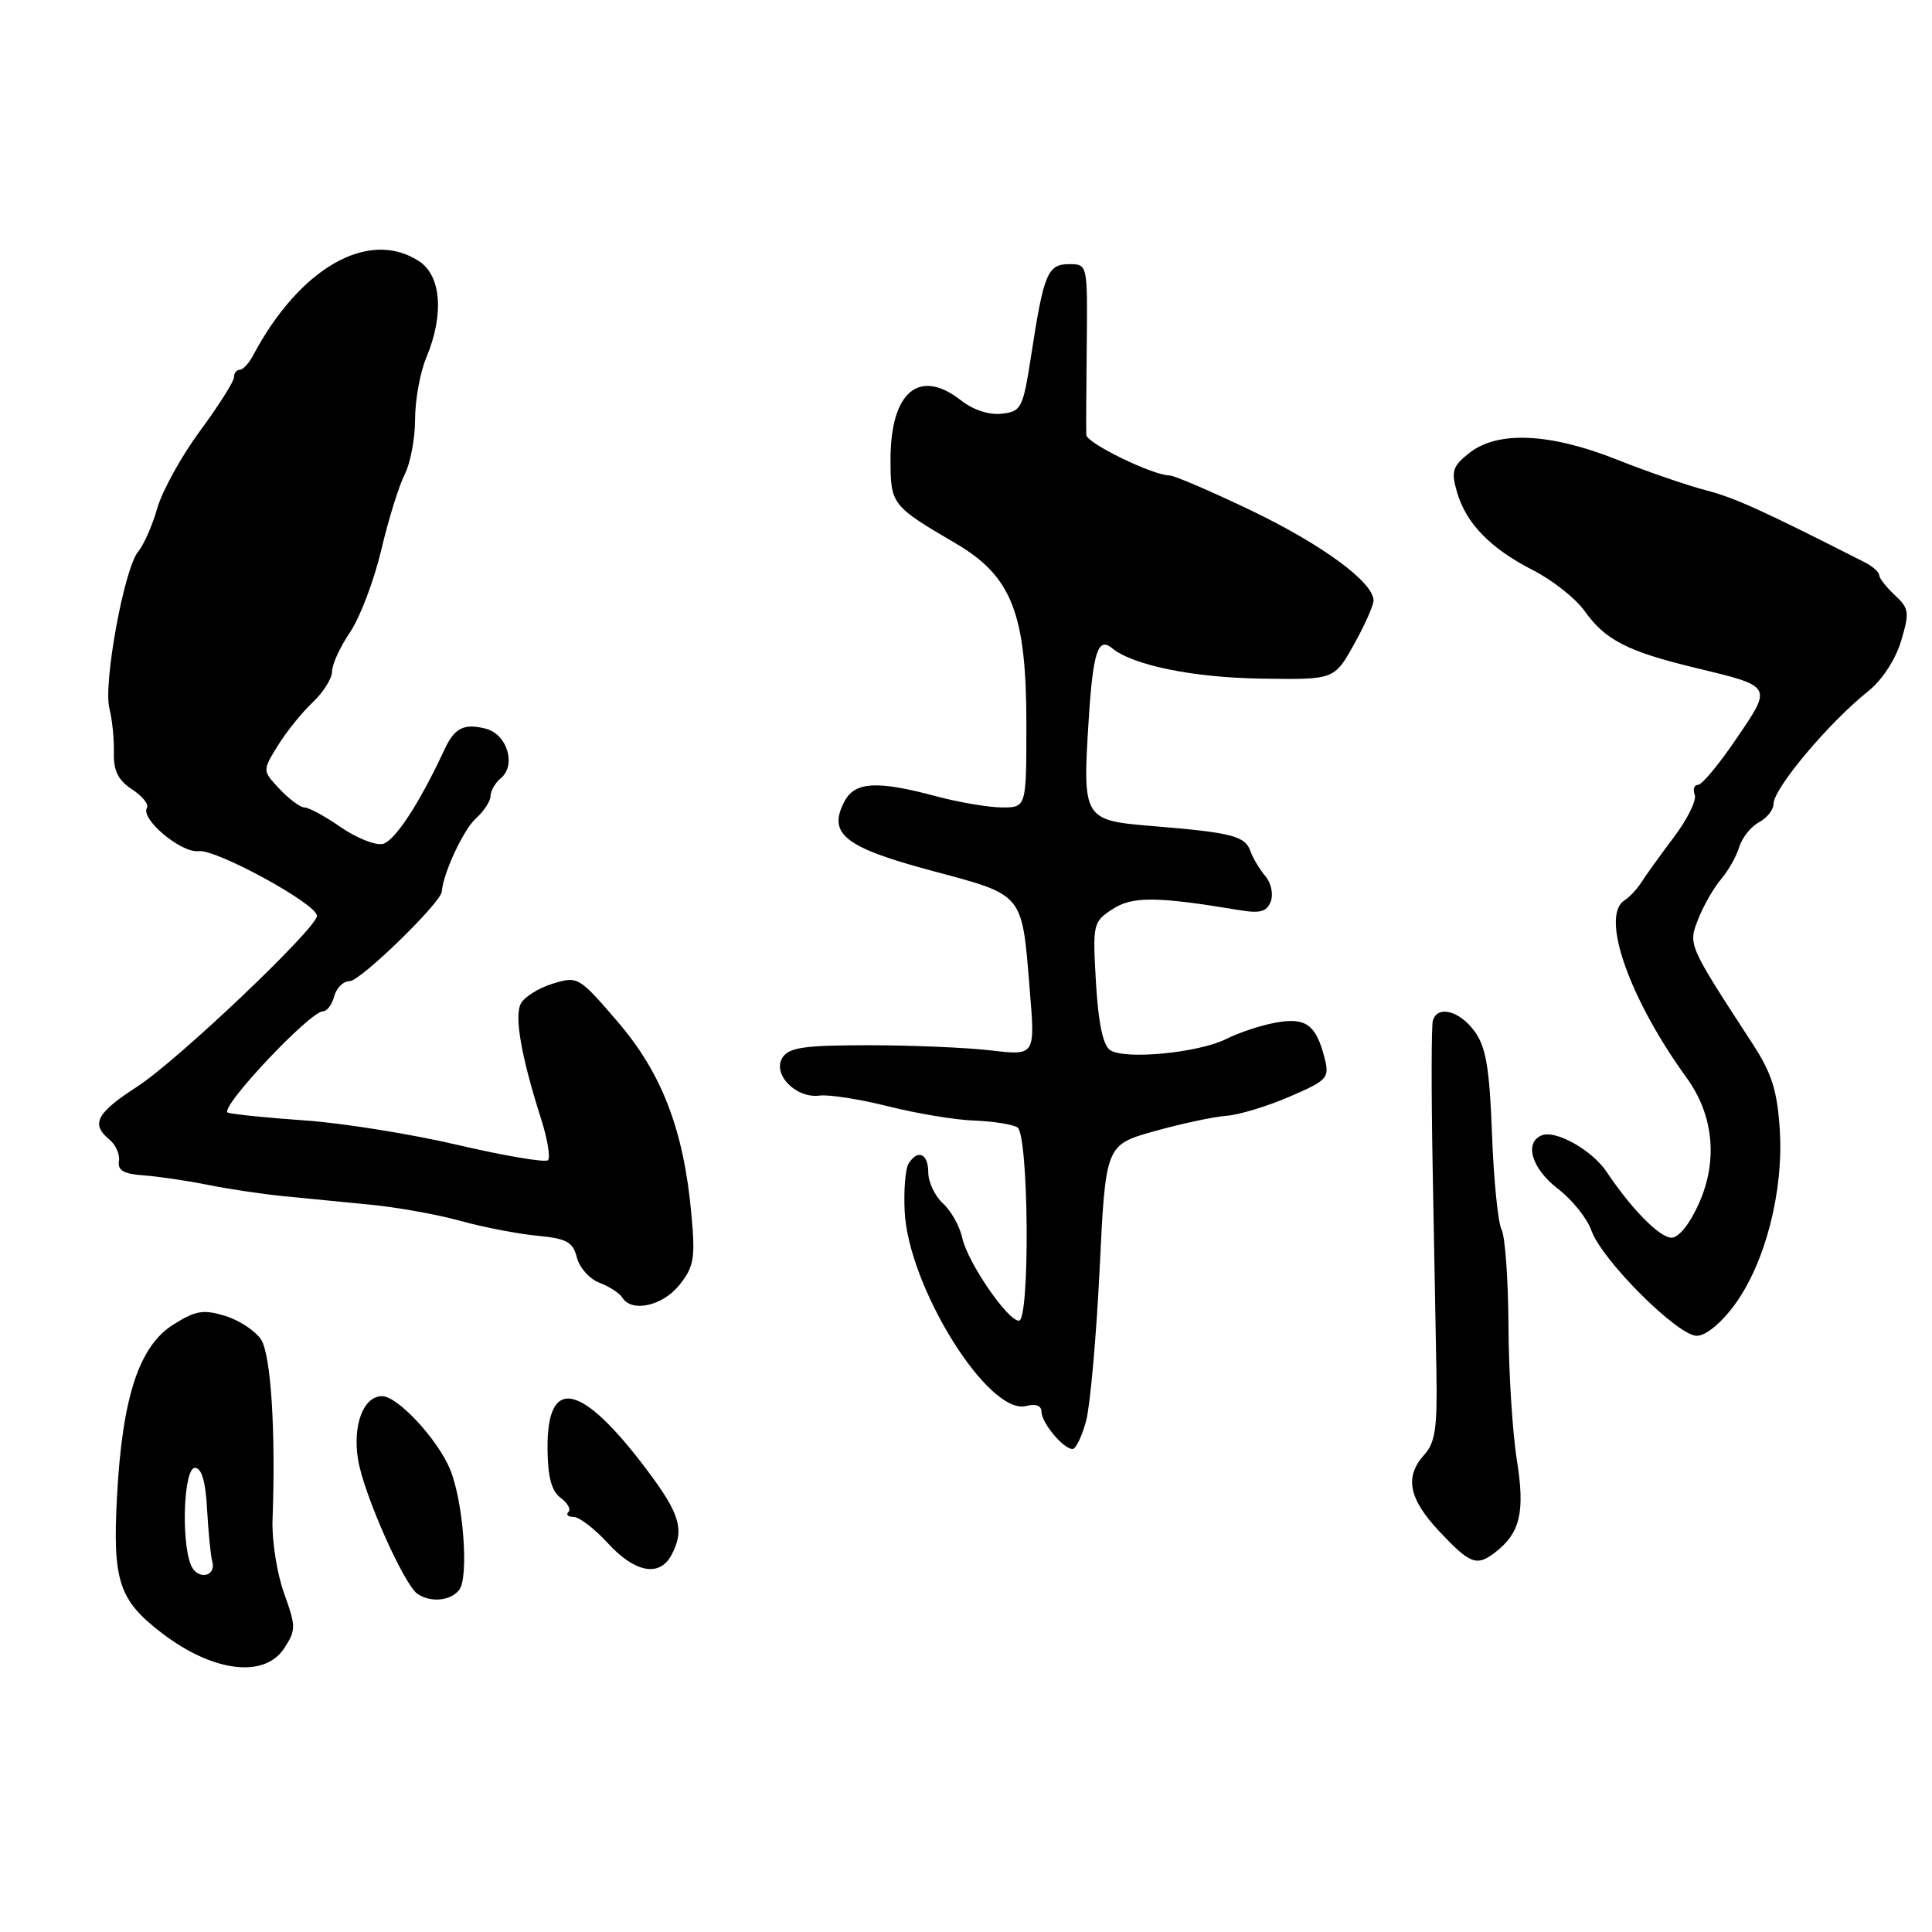 <?xml version="1.0" encoding="UTF-8" standalone="no"?>
<!DOCTYPE svg PUBLIC "-//W3C//DTD SVG 1.1//EN" "http://www.w3.org/Graphics/SVG/1.1/DTD/svg11.dtd" >
<svg xmlns="http://www.w3.org/2000/svg" xmlns:xlink="http://www.w3.org/1999/xlink" version="1.1" viewBox="0 0 256 256">
 <g >
 <path fill="currentColor"
d=" M 37.65 218.42 C 39.23 215.99 39.23 215.55 37.64 211.11 C 36.70 208.51 36.02 204.15 36.11 201.44 C 36.55 189.63 35.90 179.50 34.59 177.49 C 33.83 176.34 31.69 174.93 29.83 174.36 C 26.94 173.48 25.92 173.65 22.94 175.53 C 18.41 178.40 16.20 185.17 15.50 198.34 C 14.91 209.52 15.75 212.05 21.51 216.44 C 28.24 221.57 35.03 222.40 37.65 218.42 Z  M 60.82 210.71 C 62.17 209.09 61.40 198.90 59.62 194.65 C 57.94 190.65 52.68 185.00 50.63 185.00 C 48.16 185.00 46.71 188.80 47.44 193.38 C 48.16 197.91 53.56 210.07 55.36 211.23 C 57.13 212.37 59.65 212.13 60.82 210.71 Z  M 88.96 206.07 C 90.74 202.75 90.14 200.65 85.75 194.81 C 77.02 183.19 72.46 182.22 72.55 191.99 C 72.58 195.71 73.09 197.59 74.28 198.47 C 75.21 199.14 75.68 199.99 75.32 200.35 C 74.96 200.71 75.27 201.00 76.01 201.00 C 76.75 201.00 78.80 202.57 80.56 204.50 C 84.13 208.39 87.39 209.00 88.96 206.07 Z  M 198.09 205.72 C 201.44 203.14 202.10 200.38 200.99 193.45 C 200.41 189.83 199.91 181.84 199.88 175.70 C 199.85 169.55 199.43 163.81 198.97 162.94 C 198.50 162.06 197.92 156.37 197.70 150.29 C 197.37 141.50 196.90 138.72 195.39 136.66 C 193.39 133.91 190.45 133.16 189.86 135.25 C 189.66 135.94 189.65 144.60 189.83 154.50 C 190.01 164.40 190.24 176.62 190.33 181.65 C 190.47 189.12 190.18 191.15 188.75 192.73 C 186.07 195.68 186.64 198.58 190.75 202.95 C 194.80 207.25 195.66 207.58 198.09 205.72 Z  M 143.92 188.25 C 144.46 186.19 145.27 177.12 145.71 168.10 C 146.50 151.70 146.50 151.70 153.00 149.88 C 156.57 148.88 160.85 147.97 162.50 147.85 C 164.15 147.73 167.91 146.60 170.86 145.32 C 175.88 143.16 176.18 142.84 175.53 140.26 C 174.40 135.78 173.04 134.77 169.06 135.50 C 167.10 135.85 164.15 136.83 162.50 137.66 C 158.83 139.51 149.02 140.46 147.09 139.14 C 146.15 138.50 145.53 135.52 145.22 130.20 C 144.77 122.44 144.83 122.16 147.39 120.48 C 150.02 118.75 153.26 118.77 164.11 120.58 C 166.97 121.06 167.85 120.83 168.38 119.45 C 168.75 118.49 168.43 116.99 167.68 116.11 C 166.92 115.22 166.03 113.73 165.69 112.78 C 164.98 110.77 163.23 110.32 152.75 109.46 C 143.54 108.71 143.43 108.54 144.25 95.49 C 144.82 86.41 145.49 84.33 147.36 85.89 C 150.10 88.15 158.11 89.79 167.15 89.92 C 176.79 90.07 176.79 90.07 179.40 85.41 C 180.83 82.85 182.00 80.22 182.00 79.57 C 182.00 77.16 175.21 72.17 165.80 67.65 C 160.46 65.09 155.59 63.00 154.98 63.00 C 152.78 63.00 144.00 58.73 143.94 57.63 C 143.91 57.01 143.93 51.66 144.00 45.75 C 144.11 35.00 144.11 35.00 141.67 35.00 C 138.82 35.00 138.30 36.24 136.65 47.00 C 135.55 54.11 135.35 54.52 132.74 54.82 C 131.07 55.01 128.95 54.32 127.36 53.07 C 121.82 48.71 118.00 51.90 118.00 60.86 C 118.00 66.85 118.14 67.03 126.63 72.00 C 134.07 76.36 136.00 81.29 136.00 95.94 C 136.00 107.00 136.00 107.00 132.75 106.99 C 130.96 106.98 127.03 106.31 124.00 105.50 C 116.27 103.42 113.30 103.58 111.93 106.13 C 109.61 110.47 111.84 112.26 123.44 115.37 C 135.79 118.69 135.39 118.19 136.45 131.19 C 137.17 139.87 137.17 139.87 131.33 139.19 C 128.13 138.81 120.83 138.50 115.11 138.50 C 106.56 138.50 104.54 138.79 103.68 140.14 C 102.30 142.34 105.47 145.58 108.60 145.17 C 109.85 145.01 113.94 145.65 117.68 146.59 C 121.43 147.54 126.55 148.39 129.06 148.48 C 131.57 148.57 134.16 148.98 134.81 149.38 C 136.32 150.31 136.50 175.00 135.01 175.00 C 133.51 175.00 128.22 167.28 127.51 164.05 C 127.17 162.48 126.01 160.42 124.94 159.45 C 123.87 158.48 123.00 156.63 123.00 155.35 C 123.00 152.84 121.60 152.23 120.38 154.20 C 119.97 154.86 119.74 157.67 119.87 160.45 C 120.33 170.51 130.98 187.60 135.97 186.30 C 137.23 185.97 138.00 186.25 138.00 187.05 C 138.00 188.52 140.90 192.00 142.12 192.00 C 142.56 192.00 143.37 190.31 143.92 188.25 Z  M 229.82 172.93 C 233.89 167.40 236.35 157.88 235.83 149.70 C 235.50 144.54 234.77 142.22 232.26 138.36 C 223.61 125.06 223.67 125.22 225.05 121.72 C 225.75 119.95 227.10 117.60 228.05 116.50 C 228.99 115.40 230.08 113.49 230.45 112.25 C 230.83 111.01 232.00 109.53 233.07 108.96 C 234.13 108.39 235.00 107.30 235.00 106.53 C 235.00 104.47 242.33 95.75 247.57 91.57 C 249.37 90.13 251.17 87.39 251.90 84.95 C 253.04 81.14 252.97 80.62 251.07 78.85 C 249.93 77.79 249.00 76.60 249.00 76.20 C 249.00 75.80 248.12 75.03 247.05 74.49 C 233.35 67.53 229.85 65.95 226.03 64.96 C 223.57 64.32 218.27 62.50 214.25 60.90 C 205.37 57.37 198.46 57.06 194.71 60.01 C 192.47 61.77 192.26 62.43 193.05 65.17 C 194.25 69.35 197.49 72.68 203.16 75.57 C 205.73 76.88 208.80 79.31 209.99 80.99 C 212.71 84.81 215.66 86.32 224.60 88.48 C 234.96 90.98 234.87 90.83 230.08 97.88 C 227.80 101.25 225.51 104.00 224.99 104.00 C 224.48 104.00 224.29 104.59 224.56 105.31 C 224.84 106.02 223.59 108.57 221.78 110.95 C 219.98 113.34 218.05 116.02 217.50 116.90 C 216.95 117.78 215.94 118.86 215.25 119.30 C 212.03 121.36 215.87 132.31 223.49 142.82 C 227.05 147.73 227.65 153.74 225.15 159.39 C 223.94 162.13 222.46 164.00 221.49 164.00 C 219.92 164.00 216.20 160.23 212.88 155.27 C 210.97 152.42 206.19 149.71 204.32 150.43 C 201.91 151.36 202.96 154.86 206.42 157.51 C 208.31 158.95 210.31 161.44 210.87 163.05 C 212.22 166.93 222.29 177.00 224.83 177.00 C 226.01 177.00 228.05 175.34 229.82 172.93 Z  M 90.04 170.25 C 91.96 167.83 92.15 166.71 91.61 160.87 C 90.60 149.74 87.71 142.21 81.84 135.38 C 76.71 129.41 76.56 129.32 73.24 130.34 C 71.39 130.91 69.49 132.09 69.02 132.97 C 68.12 134.64 69.07 140.03 71.71 148.30 C 72.55 150.94 72.95 153.38 72.61 153.73 C 72.26 154.07 66.92 153.17 60.74 151.73 C 54.56 150.28 45.45 148.82 40.50 148.47 C 35.55 148.13 30.91 147.66 30.20 147.43 C 28.84 147.01 41.05 134.00 42.81 134.00 C 43.34 134.00 44.00 133.10 44.29 132.00 C 44.58 130.90 45.50 130.00 46.35 130.00 C 47.76 130.00 58.44 119.61 58.54 118.14 C 58.70 115.76 61.40 109.94 63.04 108.47 C 64.12 107.49 65.00 106.14 65.00 105.47 C 65.00 104.80 65.61 103.74 66.36 103.12 C 68.45 101.38 67.20 97.27 64.35 96.55 C 61.45 95.82 60.22 96.45 58.88 99.35 C 55.55 106.52 52.26 111.53 50.68 111.83 C 49.68 112.02 47.18 111.01 45.13 109.59 C 43.07 108.16 40.93 107.00 40.37 107.00 C 39.81 107.00 38.32 105.90 37.06 104.56 C 34.76 102.12 34.76 102.12 36.82 98.79 C 37.95 96.96 40.03 94.38 41.44 93.06 C 42.85 91.73 44.00 89.89 44.00 88.97 C 44.00 88.04 45.07 85.70 46.39 83.76 C 47.70 81.83 49.56 76.93 50.52 72.87 C 51.47 68.82 52.88 64.31 53.63 62.85 C 54.38 61.39 55.00 58.11 55.00 55.56 C 55.00 53.02 55.67 49.32 56.50 47.35 C 58.86 41.69 58.47 36.54 55.54 34.62 C 48.87 30.25 39.71 35.46 33.51 47.14 C 32.97 48.16 32.18 49.00 31.76 49.00 C 31.34 49.00 31.00 49.45 31.00 50.00 C 31.00 50.55 28.98 53.74 26.51 57.09 C 24.04 60.44 21.49 65.06 20.84 67.34 C 20.19 69.63 19.04 72.22 18.30 73.11 C 16.46 75.29 13.65 90.64 14.50 93.89 C 14.87 95.32 15.13 97.95 15.09 99.73 C 15.03 102.12 15.65 103.38 17.49 104.59 C 18.86 105.48 19.75 106.59 19.47 107.04 C 18.57 108.51 24.02 113.07 26.32 112.78 C 28.63 112.48 42.00 119.79 42.00 121.35 C 42.00 122.97 23.57 140.49 18.20 143.97 C 12.75 147.50 12.00 148.93 14.51 151.01 C 15.35 151.70 15.91 152.99 15.76 153.88 C 15.57 155.08 16.41 155.56 19.00 155.74 C 20.93 155.88 24.75 156.44 27.50 156.99 C 30.25 157.55 34.75 158.22 37.50 158.49 C 40.25 158.77 45.42 159.27 49.00 159.62 C 52.58 159.96 57.98 160.93 61.00 161.77 C 64.03 162.61 68.60 163.49 71.16 163.74 C 75.10 164.11 75.92 164.56 76.44 166.63 C 76.78 167.97 78.12 169.48 79.43 169.97 C 80.74 170.47 82.10 171.35 82.46 171.94 C 83.71 173.96 87.82 173.04 90.04 170.25 Z  M 25.28 207.33 C 23.97 204.00 24.37 194.50 25.82 194.50 C 26.72 194.50 27.24 196.26 27.44 200.00 C 27.61 203.03 27.91 206.12 28.12 206.88 C 28.70 208.99 26.10 209.41 25.28 207.33 Z "/>
</g>
</svg>